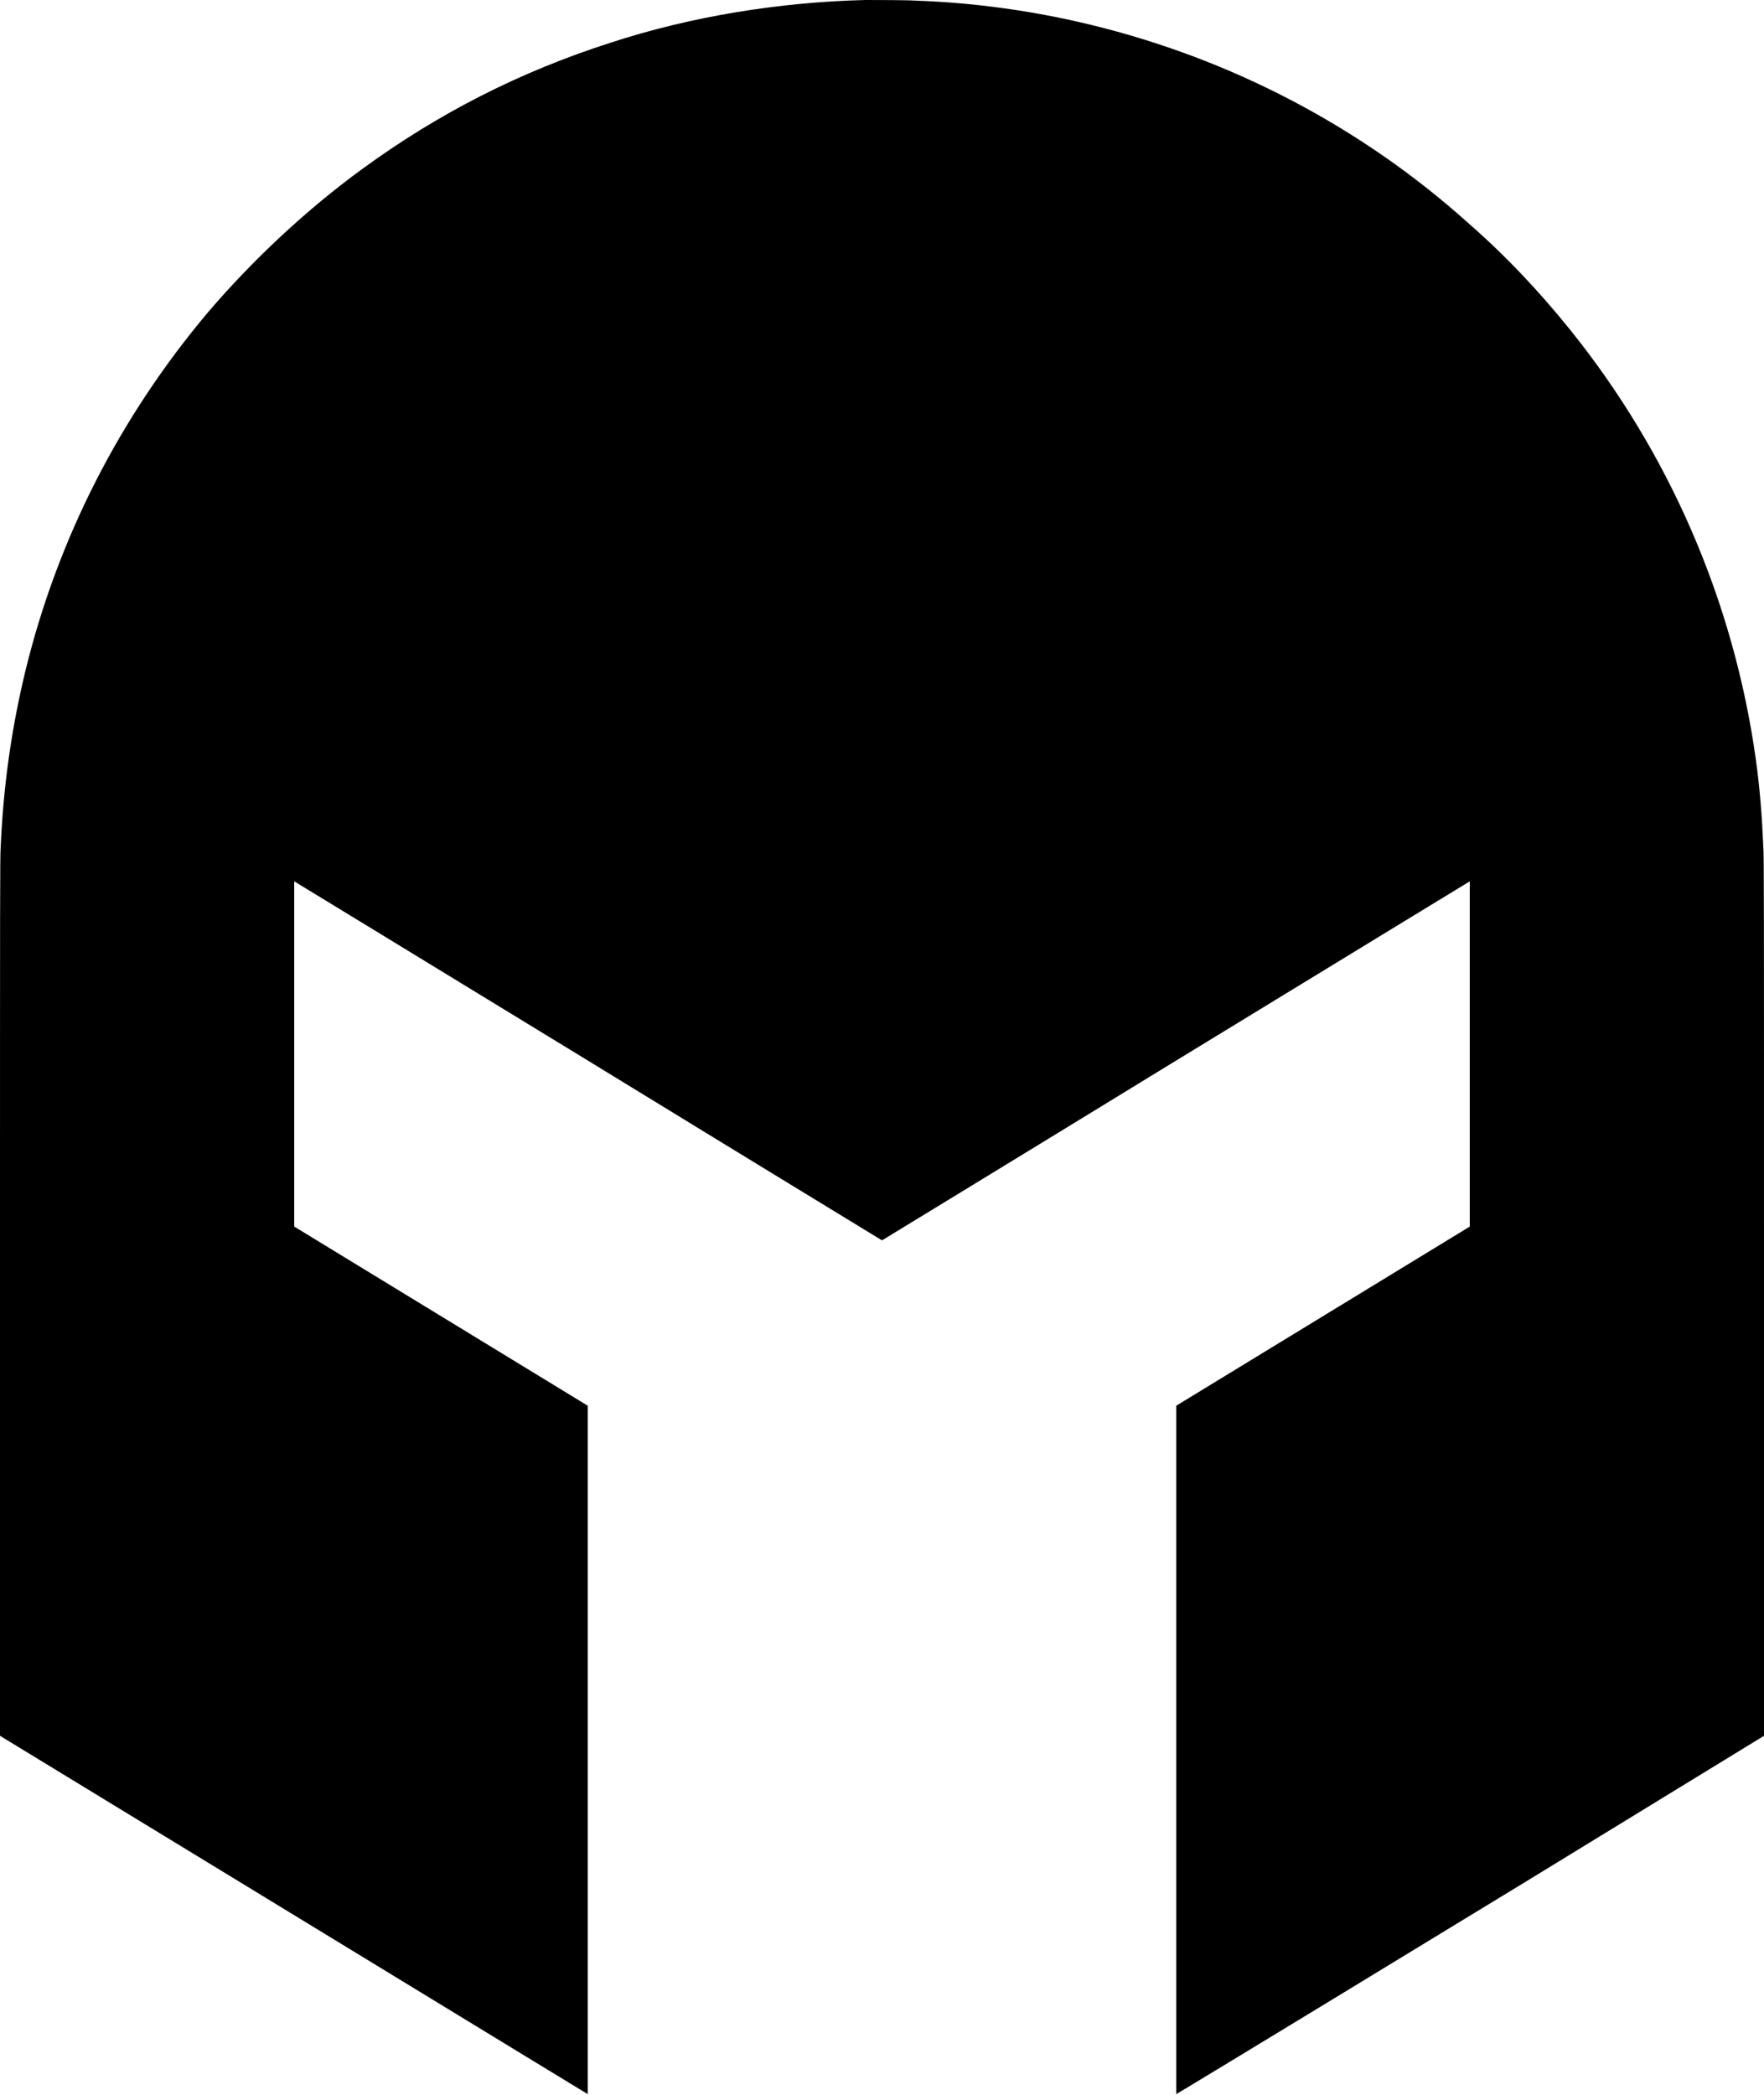 <svg version="1.2" xmlns="http://www.w3.org/2000/svg" viewBox="0 0 256 304" width="256" height="304"><style></style><path  d="m125.6 0c-12.5 0.3-25.4 2.4-37 6.2-13.1 4.2-24.9 10.2-36 18.3-8.1 5.9-15.9 13.2-22.4 20.8-12.8 15.2-21.8 32.8-26.5 52-2 8.3-3.2 16.5-3.6 25.6-0.1 1.7-0.1 5.2-0.1 65.4v63.6l31 18.9c51.8 31.6 54.3 33.1 54.3 33.1 0 0.1 0-19.4 0-49.9v-50l-21.3-13-21.3-13v-25.1c0-13.7 0-25 0-25 0 0 19.2 11.7 42.6 26 23.5 14.4 42.7 26.1 42.7 26.1 0 0 19.2-11.7 42.7-26.1 23.4-14.3 42.6-26 42.6-26 0 0 0 11.3 0 25v25.1l-21.3 13-21.3 13v50c0 30.3 0 50 0 49.9 0 0 3.6-2.1 51-31l34.3-21v-63.6c0-59.9 0-63.7-0.1-65.4-0.2-4.6-0.5-8.5-1.1-12.8-3.2-22.8-12.5-44.3-26.9-62.2-4.5-5.6-9.5-10.9-14.9-15.6-15.6-14-34.5-23.8-54.7-28.7-8.2-2-16.8-3.2-25.2-3.5-1.6-0.1-5.9-0.1-7.5-0.1z"/></svg>

